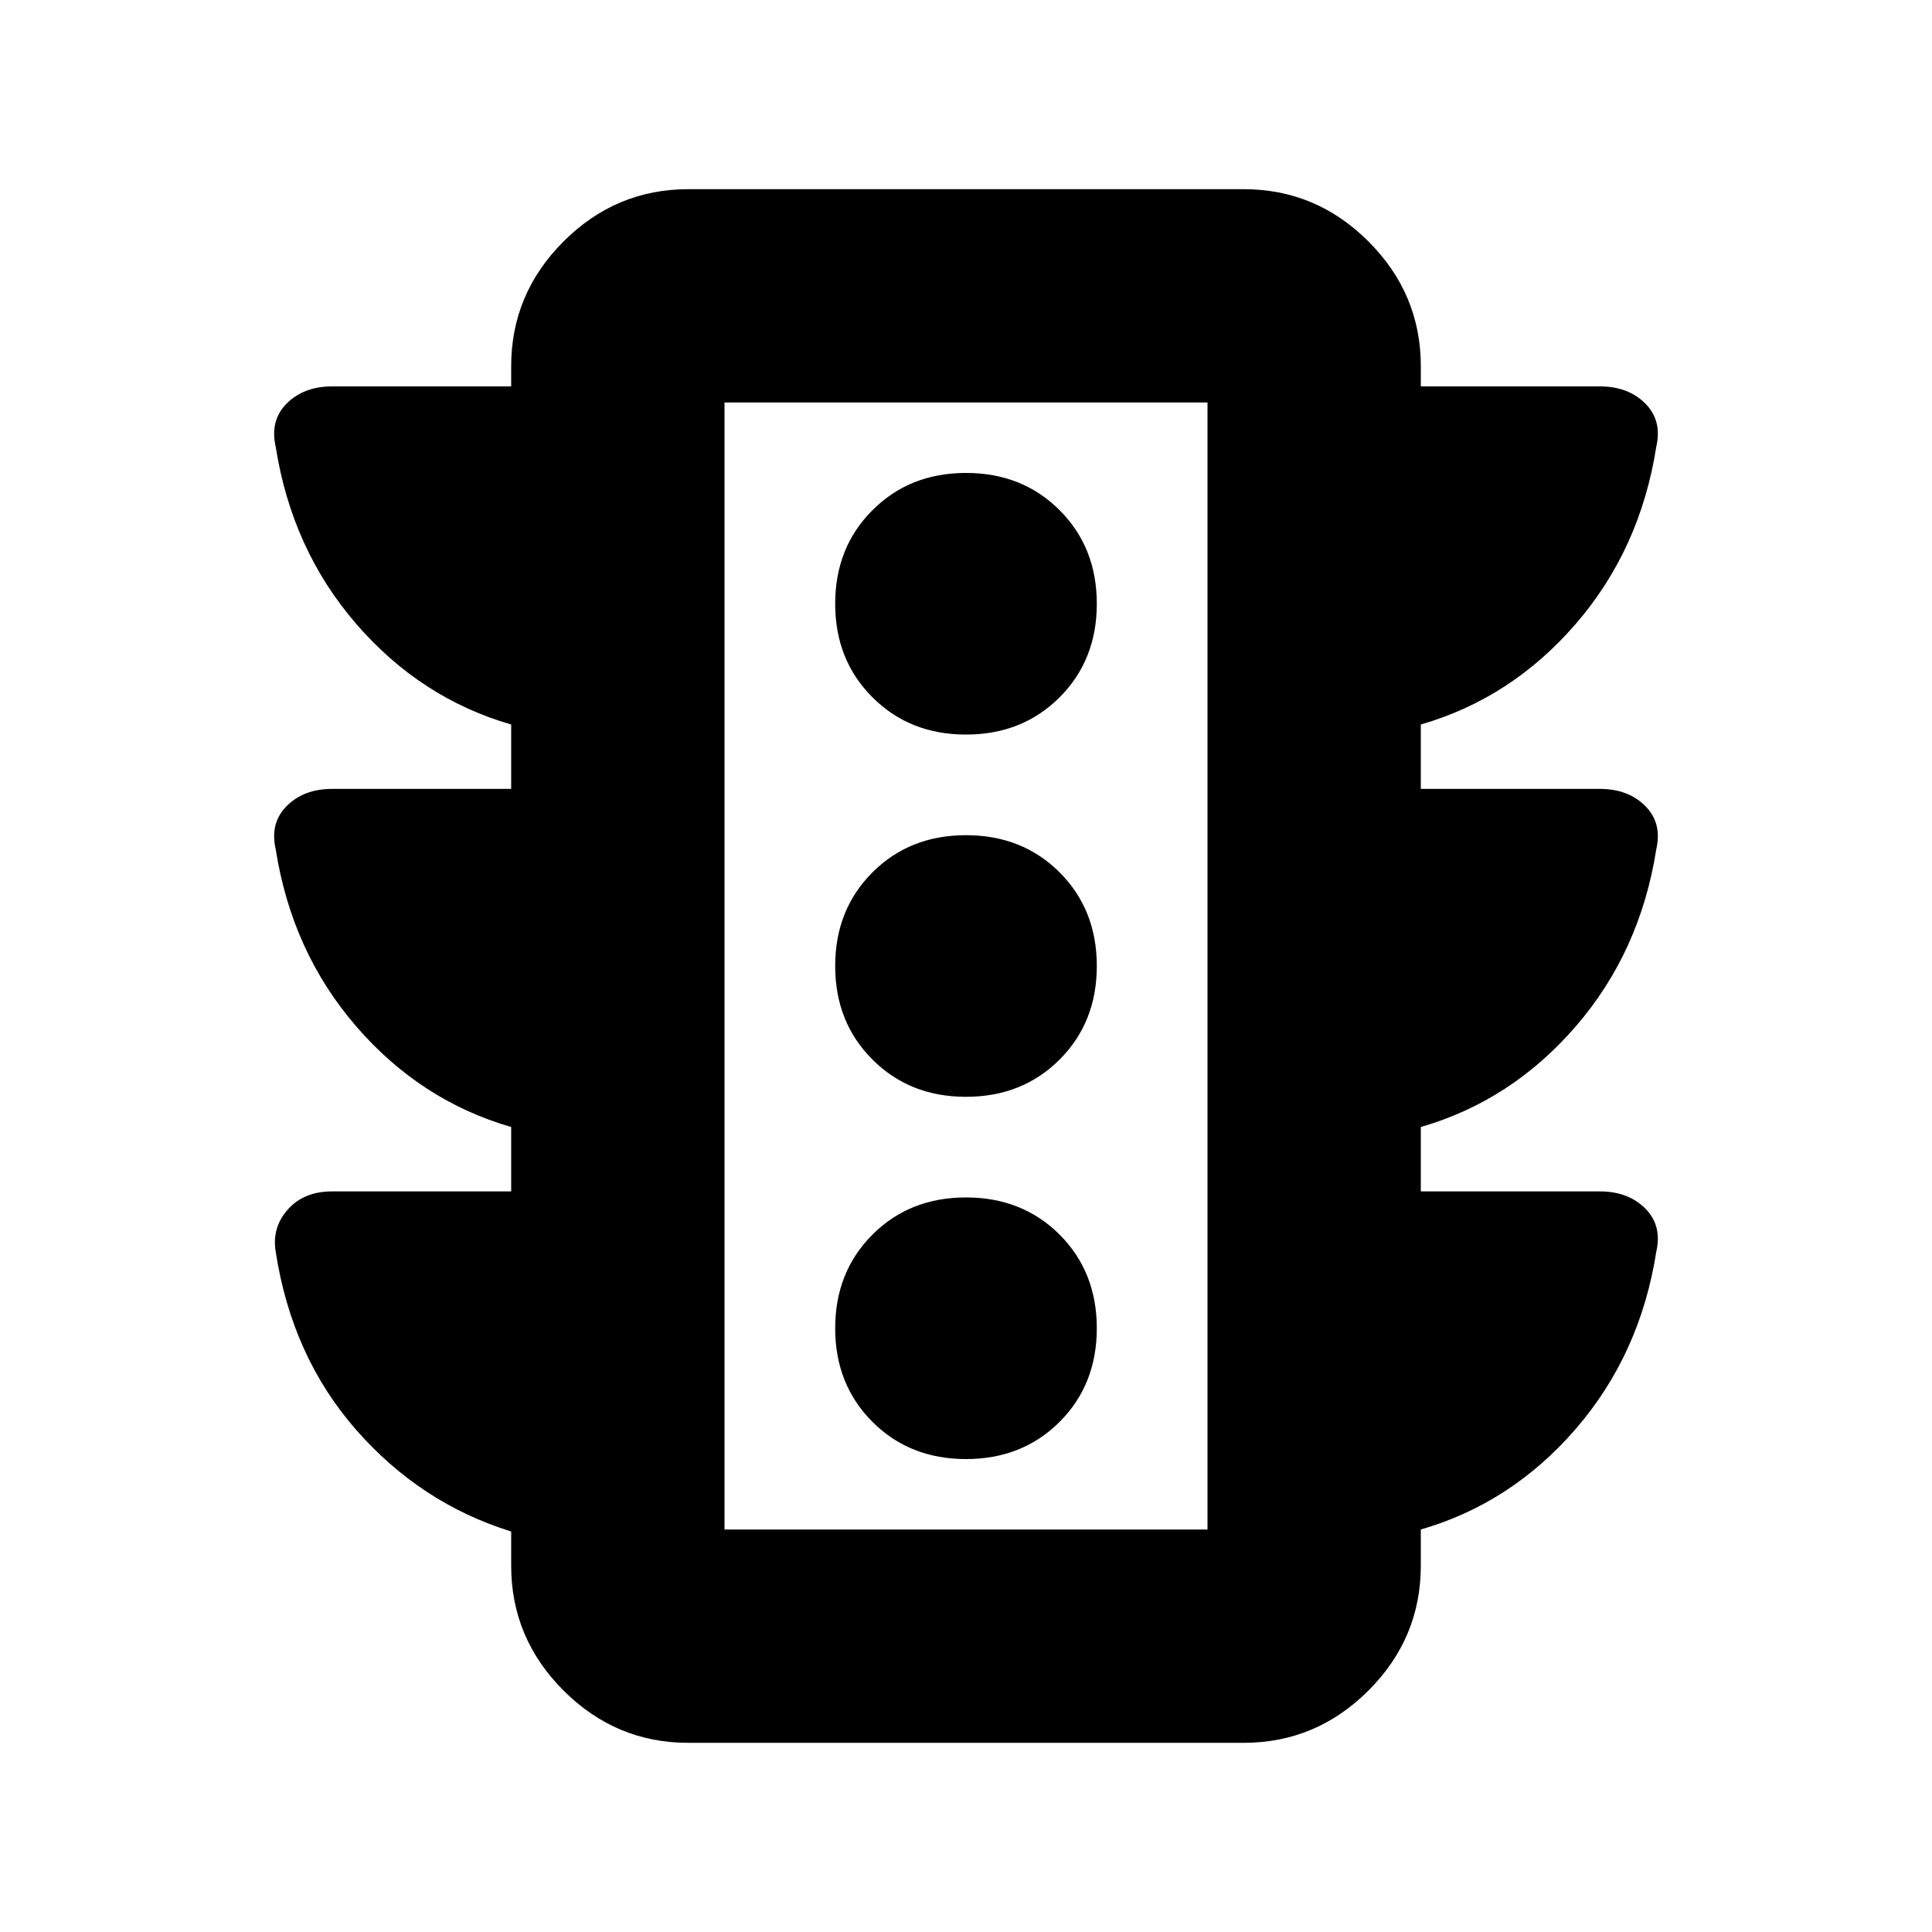 <svg xmlns="http://www.w3.org/2000/svg" height="24" width="24"><path d="M12 18.125q.7 0 1.163-.462.462-.463.462-1.163t-.462-1.163q-.463-.462-1.163-.462t-1.162.462q-.463.463-.463 1.163t.463 1.163q.462.462 1.162.462Zm0-4.5q.7 0 1.163-.463.462-.462.462-1.162t-.462-1.163q-.463-.462-1.163-.462t-1.162.462q-.463.463-.463 1.163t.463 1.162q.462.463 1.162.463Zm0-4.5q.7 0 1.163-.463.462-.462.462-1.162t-.462-1.162Q12.7 5.875 12 5.875t-1.162.463q-.463.462-.463 1.162t.463 1.162q.462.463 1.162.463ZM8.55 21.65q-.9 0-1.55-.65t-.65-1.55v-.425q-1.125-.35-1.925-1.262-.8-.913-1-2.213-.05-.3.15-.525.2-.225.55-.225H6.35V14q-1.125-.325-1.925-1.25t-1-2.2q-.075-.325.137-.538.213-.212.563-.212H6.35V9q-1.125-.325-1.925-1.25t-1-2.2q-.075-.325.137-.538.213-.212.563-.212H6.35v-.25q0-.9.65-1.55t1.55-.65h6.9q.9 0 1.55.65t.65 1.55v.25h2.225q.35 0 .563.212.212.213.137.538-.2 1.275-1 2.2-.8.925-1.925 1.25v.8h2.225q.35 0 .563.212.212.213.137.538-.2 1.275-1 2.2-.8.925-1.925 1.25v.8h2.225q.35 0 .563.212.212.213.137.538-.2 1.275-1 2.2-.8.925-1.925 1.25v.45q0 .9-.65 1.55t-1.55.65ZM9 19h6V5H9Zm0 0V5v14Z"/></svg>